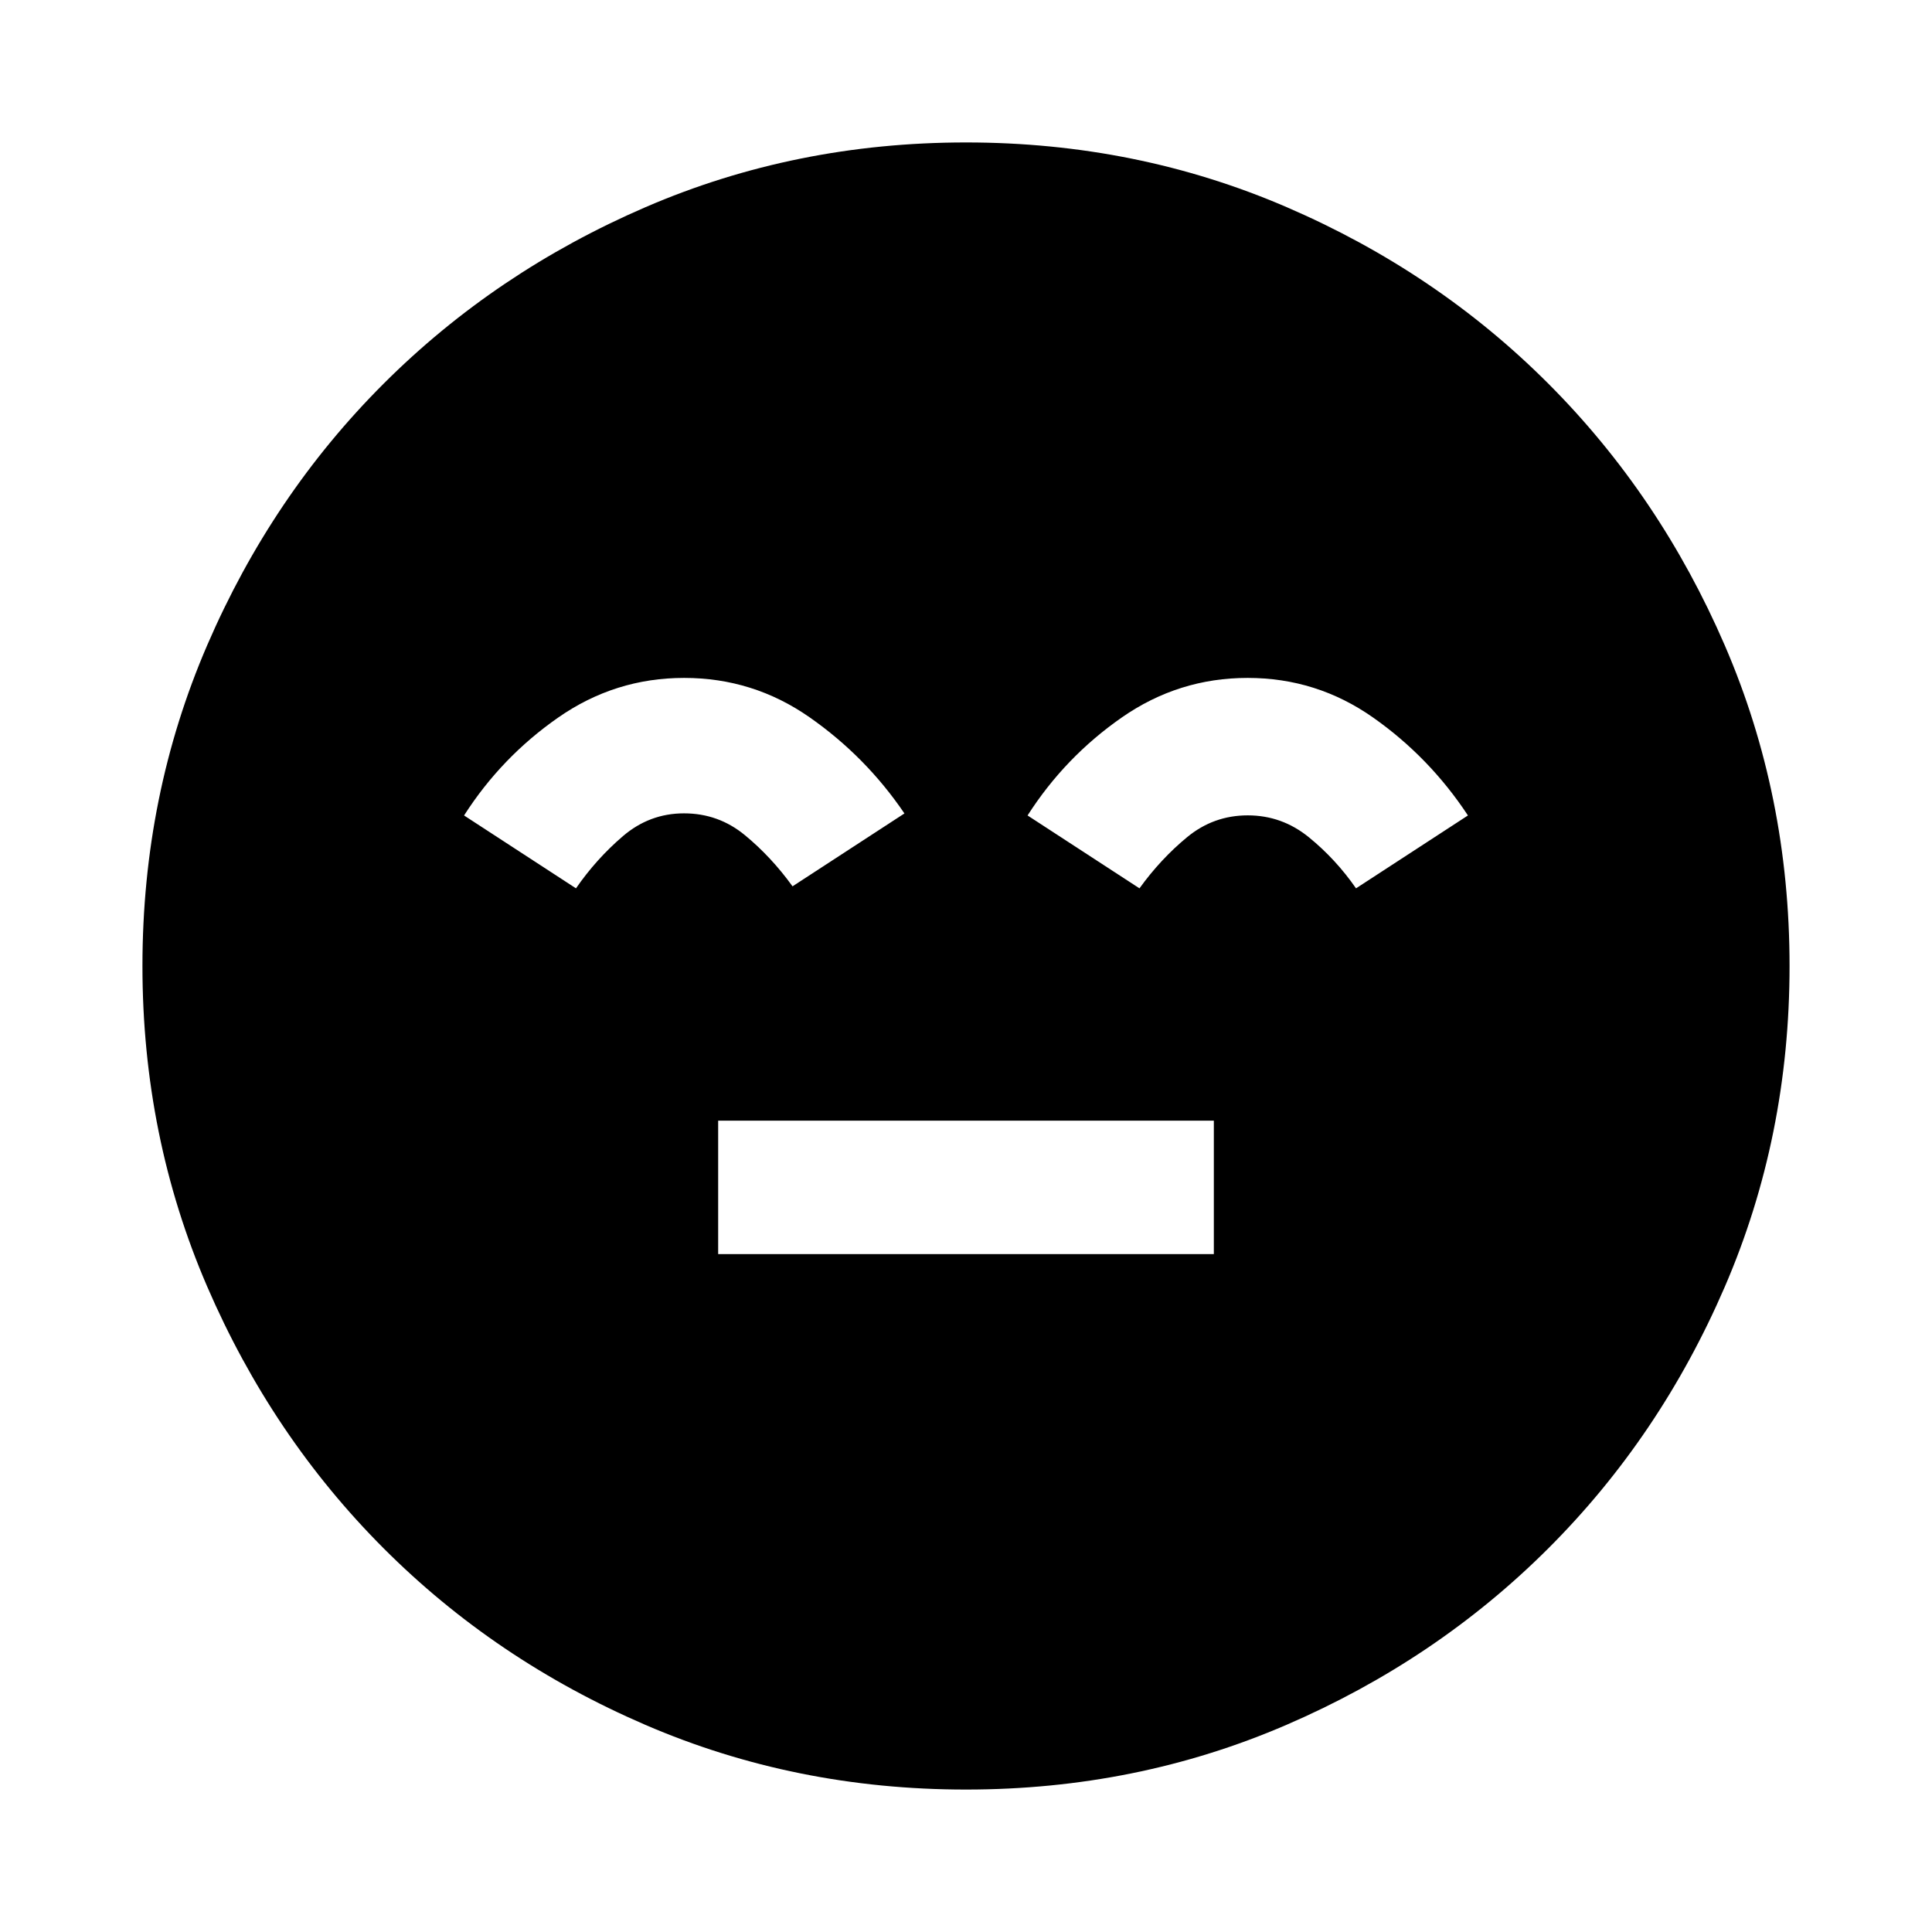<svg xmlns="http://www.w3.org/2000/svg" height="24" viewBox="0 -960 960 960" width="24"><path d="M356.85-336.85h246.3v-66.3h-246.3v66.3ZM480-70.78q-84.86 0-159.41-32.18-74.55-32.17-130.02-87.74-55.46-55.56-87.63-130.04Q70.78-395.22 70.78-480q0-84.86 32.18-159.41 32.17-74.55 87.74-130.02 55.56-55.46 130.04-87.63 74.48-32.16 159.26-32.16 84.86 0 159.41 32.18 74.55 32.17 130.02 87.74 55.46 55.56 87.63 130.04 32.16 74.48 32.16 159.26 0 84.86-32.18 159.41-32.17 74.55-87.74 130.02-55.56 55.46-130.04 87.63Q564.78-70.78 480-70.78ZM339.92-623.15q-34.31 0-62.57 19.7-28.25 19.7-46.76 48.65l55.61 36.21q10.07-14.58 23.31-25.92 13.25-11.34 30.37-11.34T370.15-545q13.15 10.85 23.65 25.41l55.61-36.21q-19.19-28.27-47.18-47.81-27.99-19.54-62.31-19.54Zm280.03 0q-34.34 0-62.6 19.7-28.25 19.7-46.76 48.65l55.61 36.21q10.5-14.56 23.65-25.41Q603-554.85 620-554.85t30.37 10.88q13.37 10.88 23.43 25.38l55.61-36.21q-19.1-28.95-47.11-48.65-28.01-19.7-62.35-19.7Z"/></svg>
